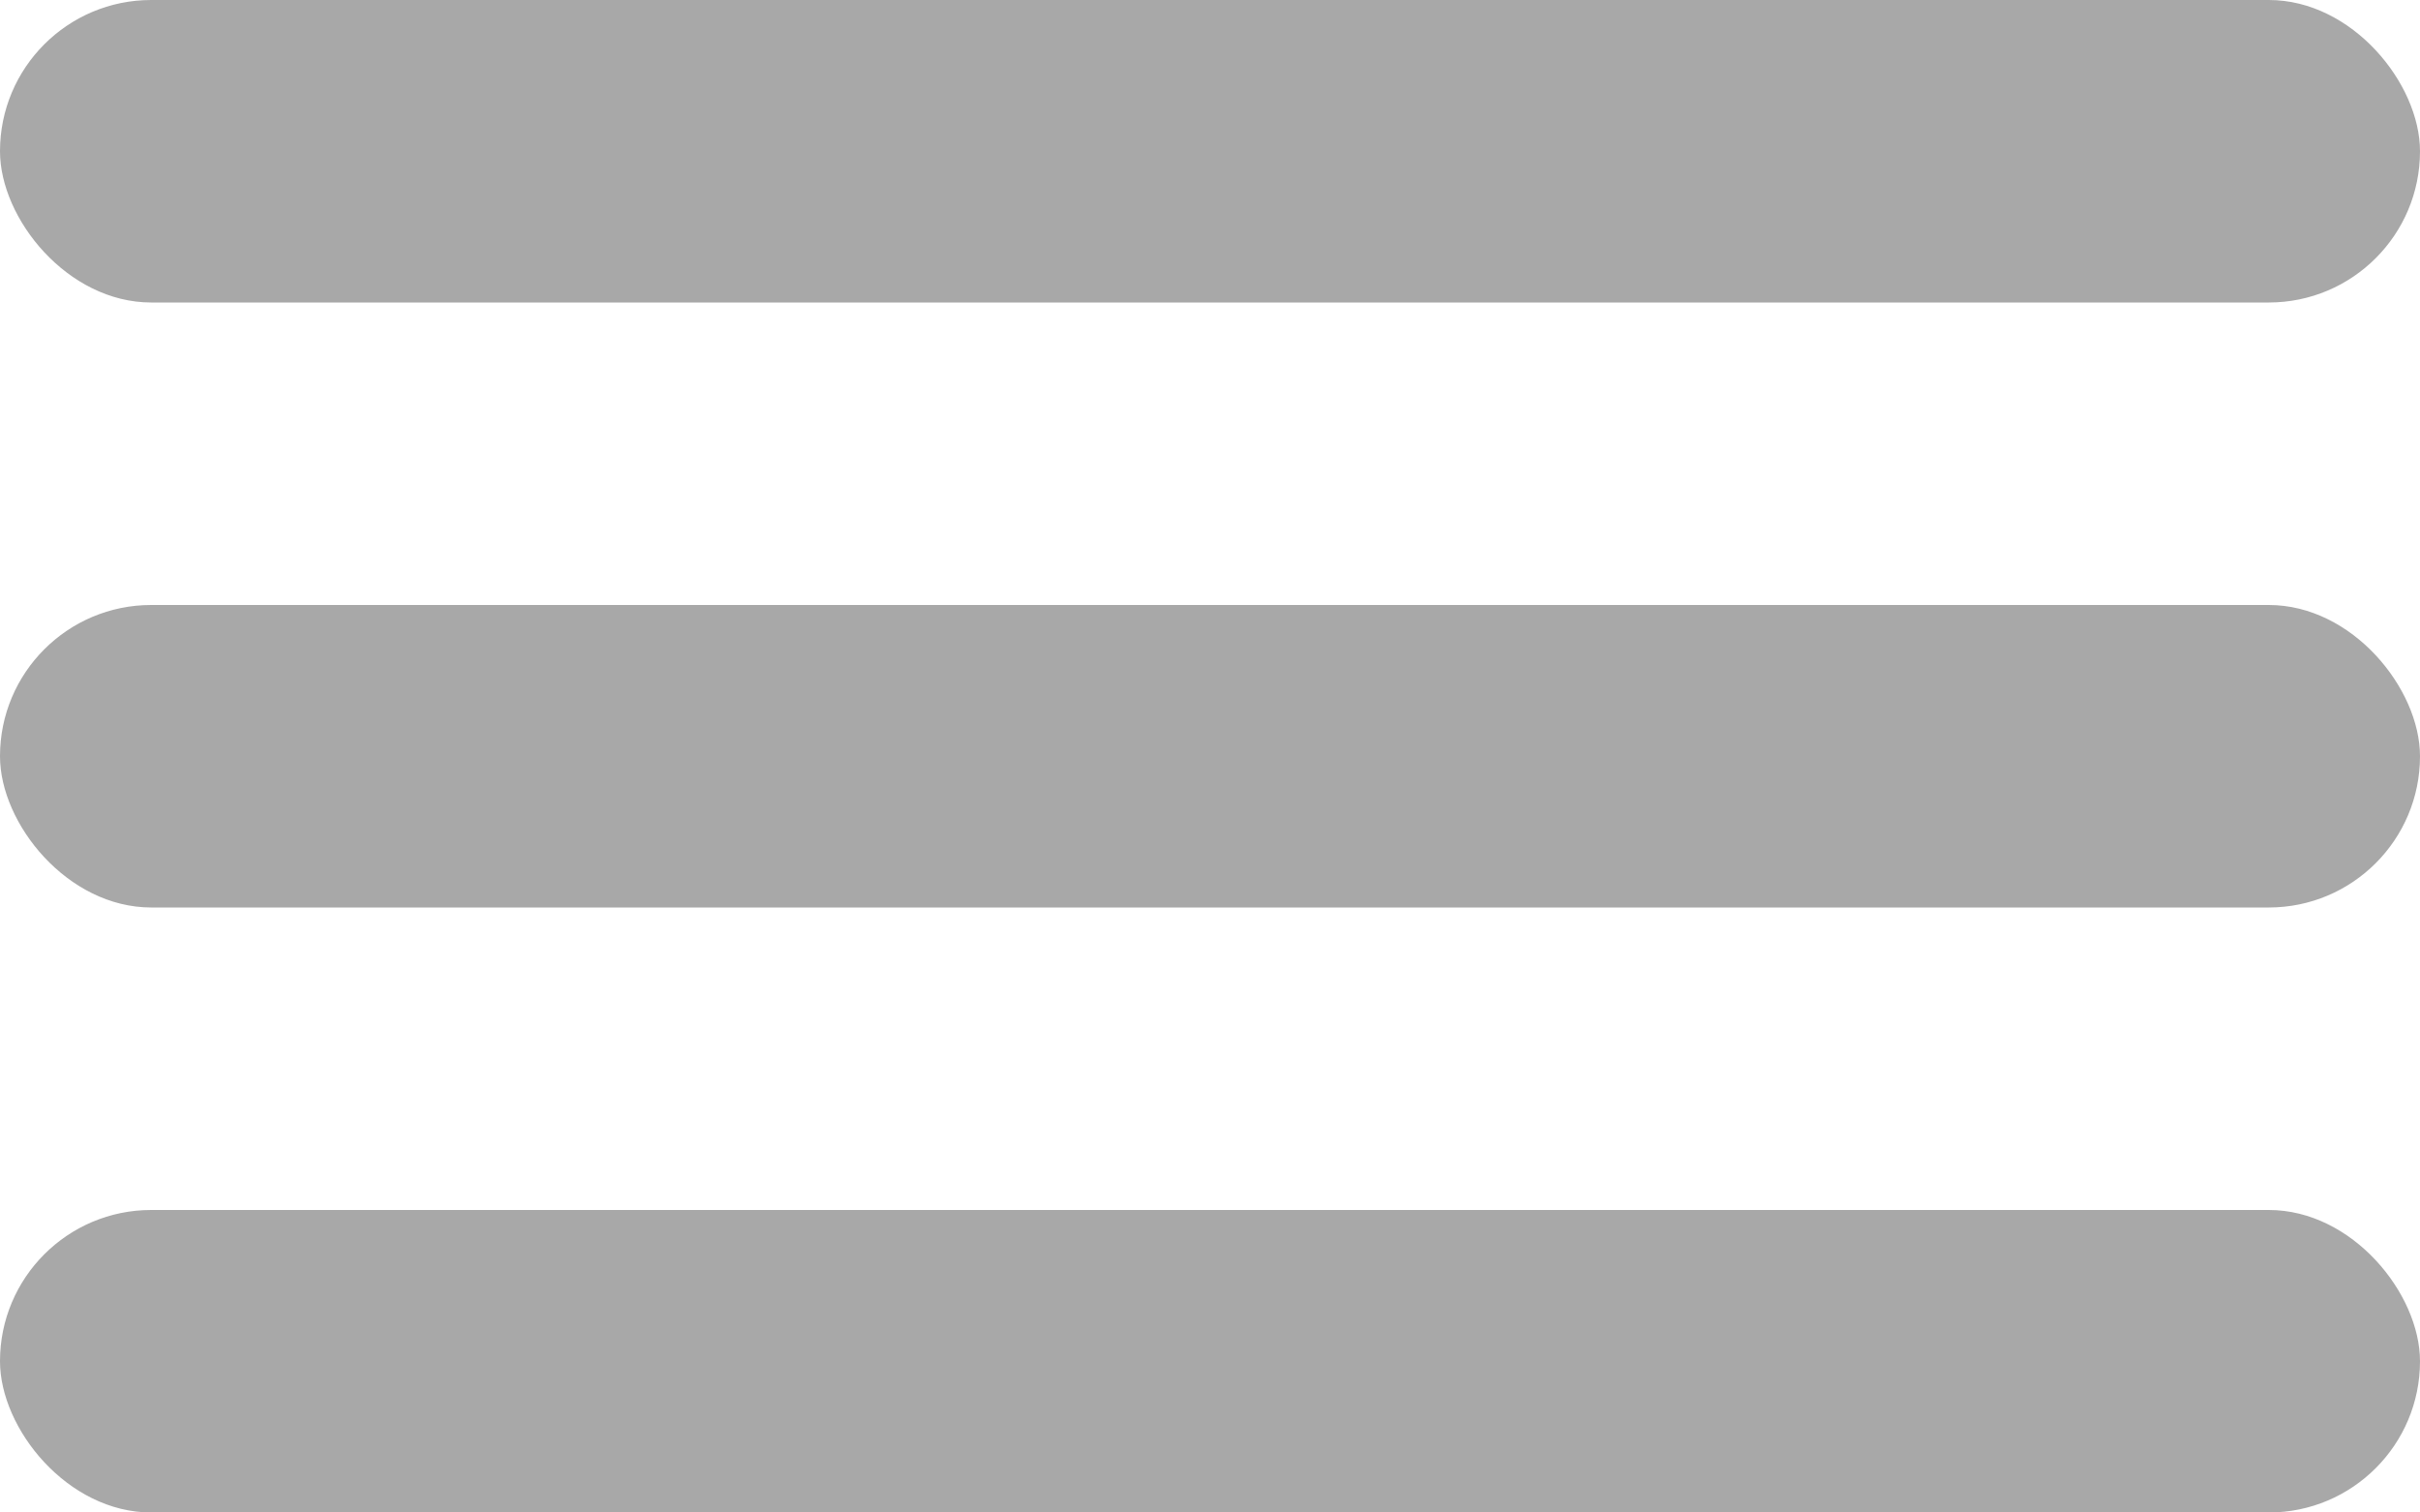 <svg width="40" height="25" viewBox="0 0 40 25" fill="none" xmlns="http://www.w3.org/2000/svg">
<rect width="40" height="5" rx="2.5" fill="#A8A8A8"/>
<rect y="10" width="40" height="5" rx="2.5" fill="#A8A8A8"/>
<rect y="20" width="40" height="5" rx="2.5" fill="#A8A8A8"/>
</svg>
